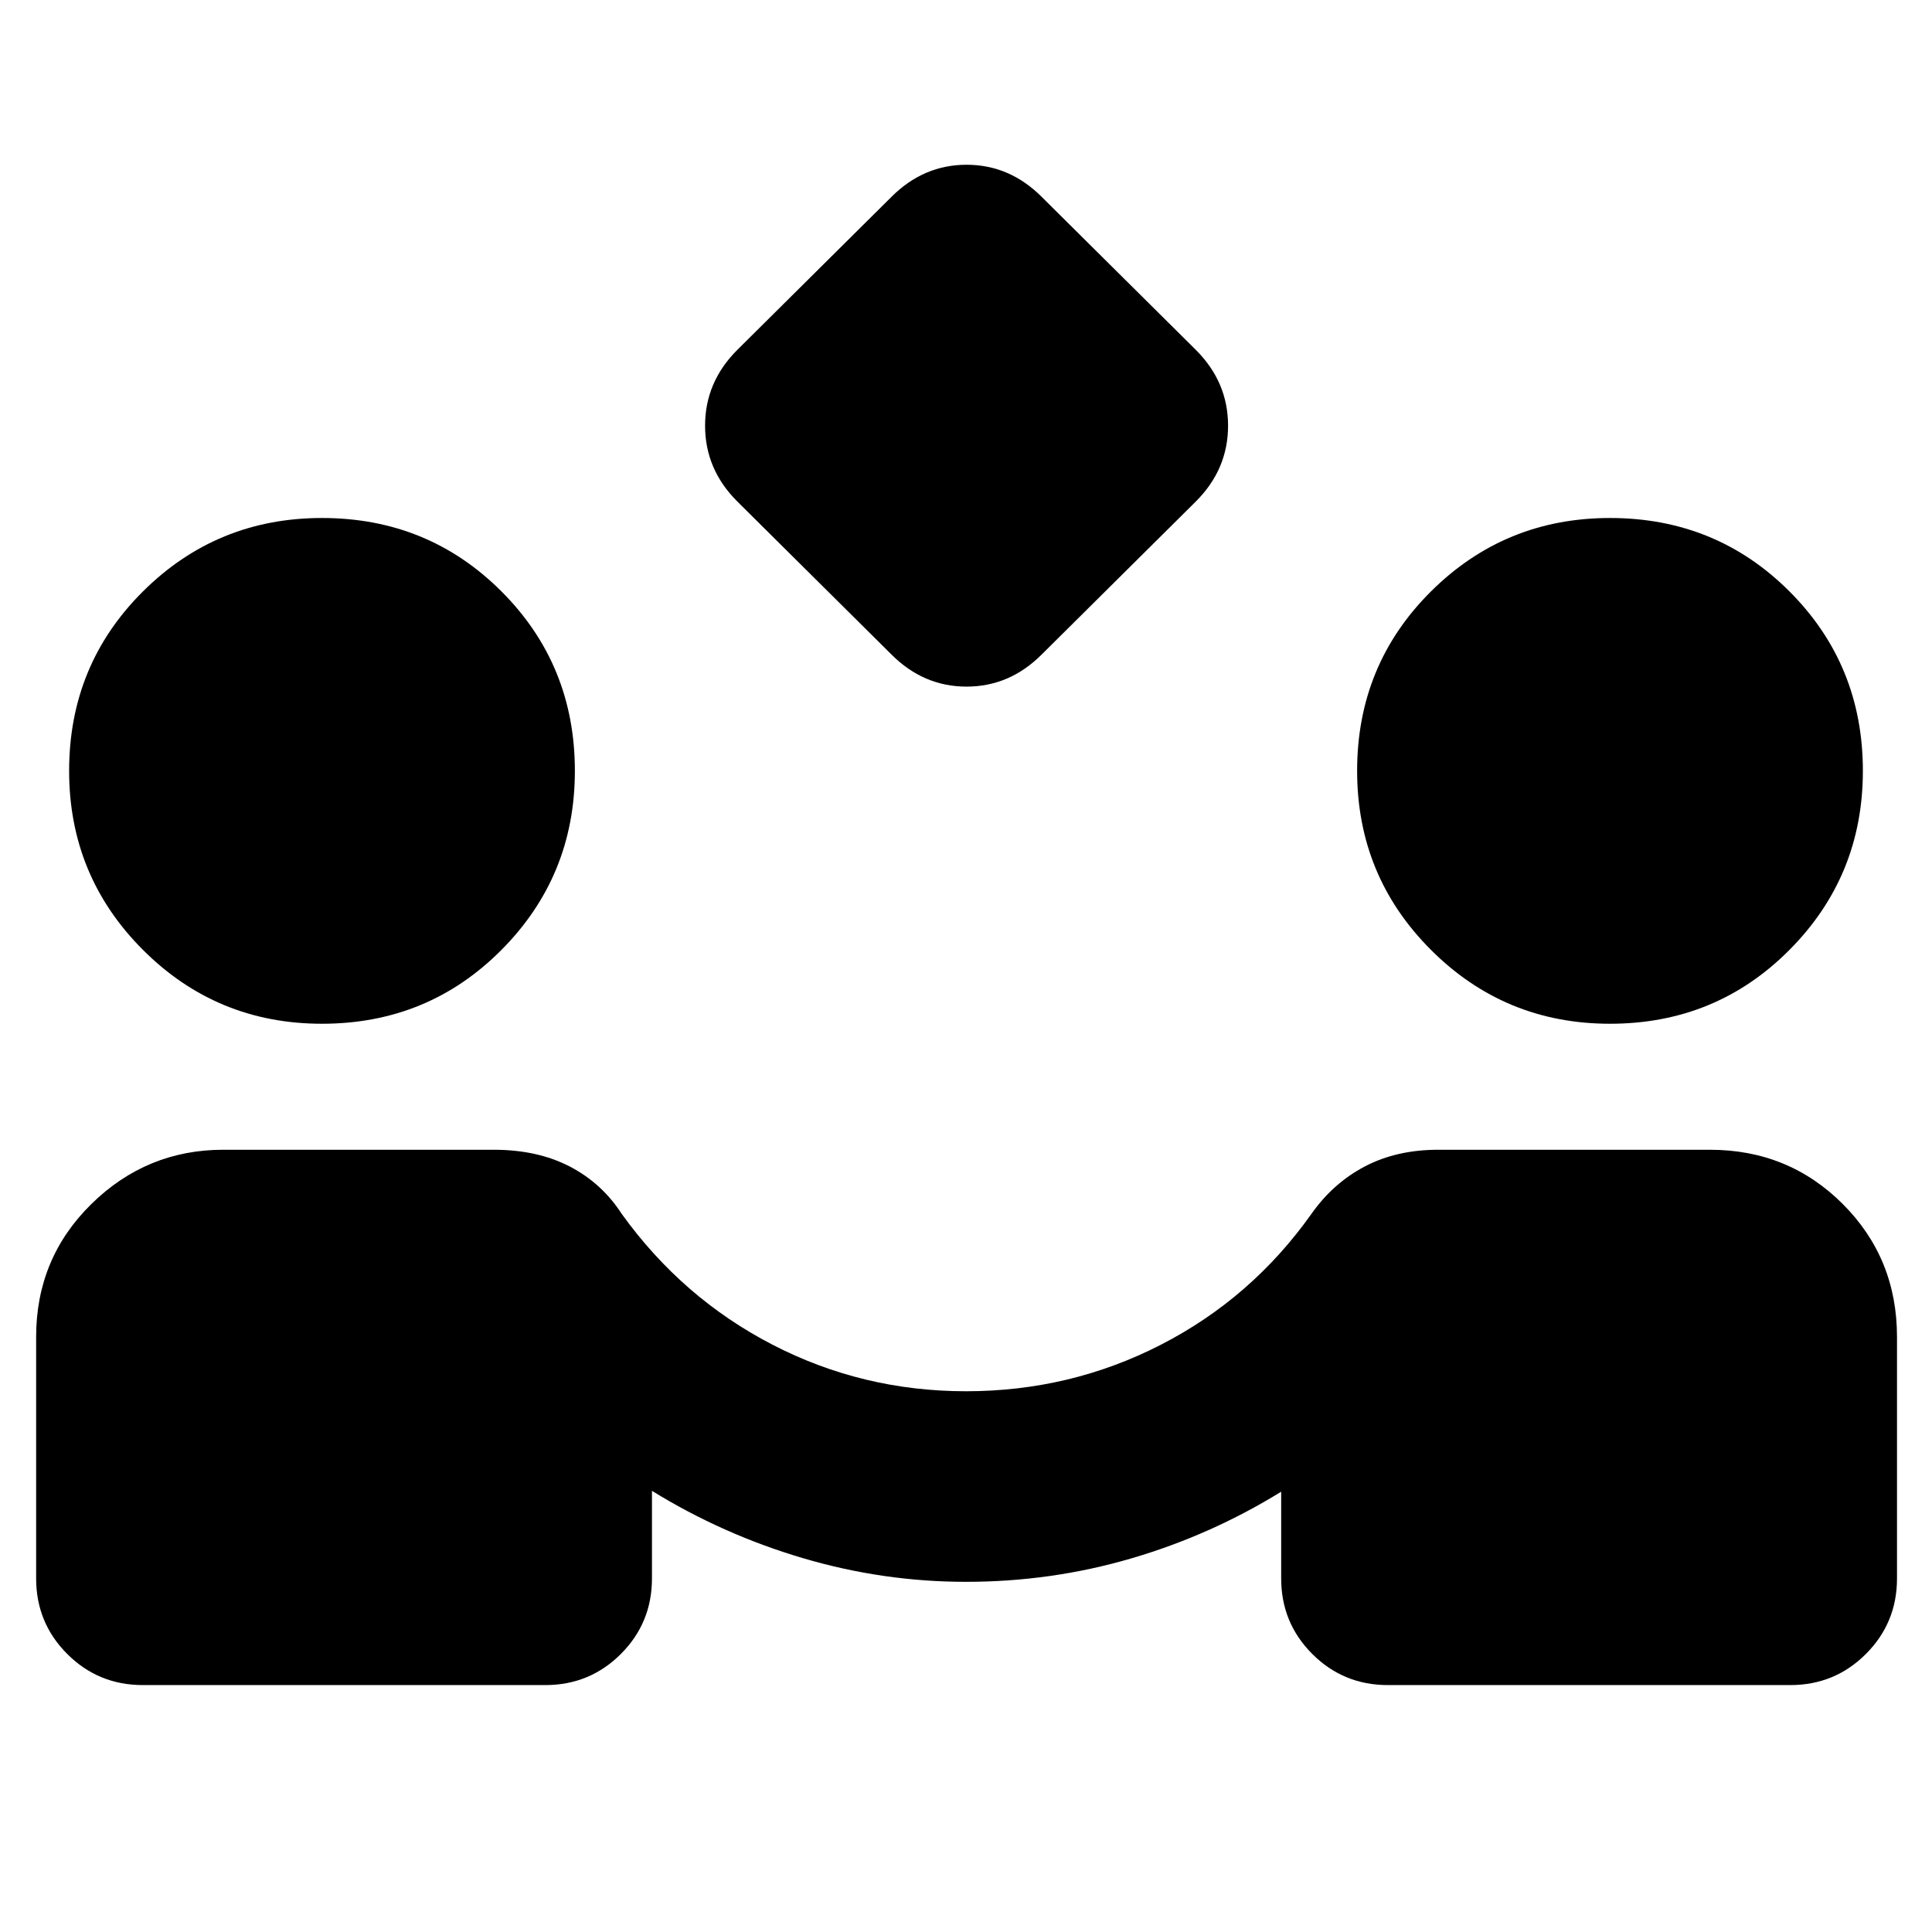 <svg xmlns="http://www.w3.org/2000/svg" height="24" viewBox="0 -960 960 960" width="24"><path d="m442.956-634.783-76.652-76.087q-15.956-15.956-15.956-37.609 0-21.652 15.956-37.609l76.652-76.086q15.957-15.957 37.327-15.957 21.369 0 37.326 15.957l76.652 76.086q15.957 15.957 15.957 37.609 0 21.653-15.957 37.609l-76.652 76.087q-15.957 15.957-37.326 15.957-21.37 0-37.327-15.957Zm-372 512.089q-22.087 0-37.544-15.456-15.457-15.457-15.457-37.544v-120q0-39.088 27.457-66.044 27.457-26.957 65.544-26.957h134.392q21.695 0 37.717 8.304t25.891 23.609q30.131 41.826 74.892 64.956 44.761 23.131 96.152 23.131 51.826 0 96.87-23.131 45.043-23.13 74.739-64.956 10.739-15.305 26.543-23.609 15.805-8.304 36.5-8.304h134.957q39.087 0 66.044 26.957 26.957 26.956 26.957 66.044v120q0 22.087-15.457 37.544-15.457 15.456-37.544 15.456h-200q-22.087 0-37.544-15.456-15.456-15.457-15.456-37.544v-43.087q-35 21.609-74.653 33.195-39.652 11.587-81.956 11.587-41.304 0-81.174-11.804-39.869-11.804-74.869-33.413v43.522q0 22.087-15.457 37.544-15.457 15.456-37.544 15.456h-200ZM160-451.305q-52.261 0-88.957-36.696-36.696-36.695-36.696-88.956 0-52.696 36.696-89.174Q107.74-702.61 160-702.61q52.696 0 89.174 36.479 36.478 36.478 36.478 89.174 0 52.261-36.478 88.956-36.478 36.696-89.174 36.696Zm640 0q-52.261 0-88.957-36.696-36.695-36.695-36.695-88.956 0-52.696 36.695-89.174Q747.739-702.61 800-702.61q52.696 0 89.174 36.479 36.478 36.478 36.478 89.174 0 52.261-36.478 88.956-36.478 36.696-89.174 36.696Z"/></svg>